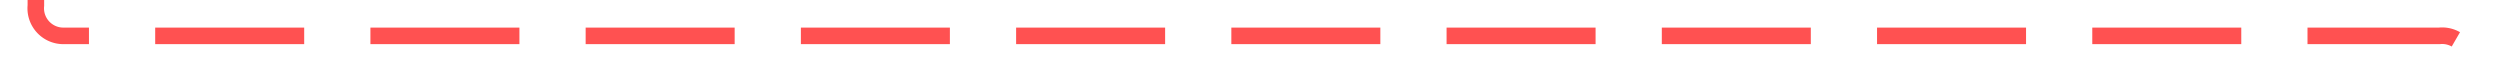 ﻿<?xml version="1.0" encoding="utf-8"?>
<svg version="1.1" xmlns:xlink="http://www.w3.org/1999/xlink" width="453px" height="12px" preserveAspectRatio="xMinYMid meet" viewBox="1073 525  453 10" xmlns="http://www.w3.org/2000/svg">
  <path d="M 1079.5 472  L 1079.5 525  A 5 5 0 0 0 1084.5 530.5 L 1515 530.5  A 5 5 0 0 1 1520.5 535 L 1520.5 964  A 3 3 0 0 1 1523.5 967 A 3 3 0 0 1 1520.5 970 L 1520.5 997  A 3 3 0 0 1 1523.5 1000 A 3 3 0 0 1 1520.5 1003 L 1520.5 1351  A 5 5 0 0 0 1525.5 1356.5 L 1536 1356.5  " stroke-width="3" stroke-dasharray="27,12" stroke="#ff5151" fill="none" />
</svg>